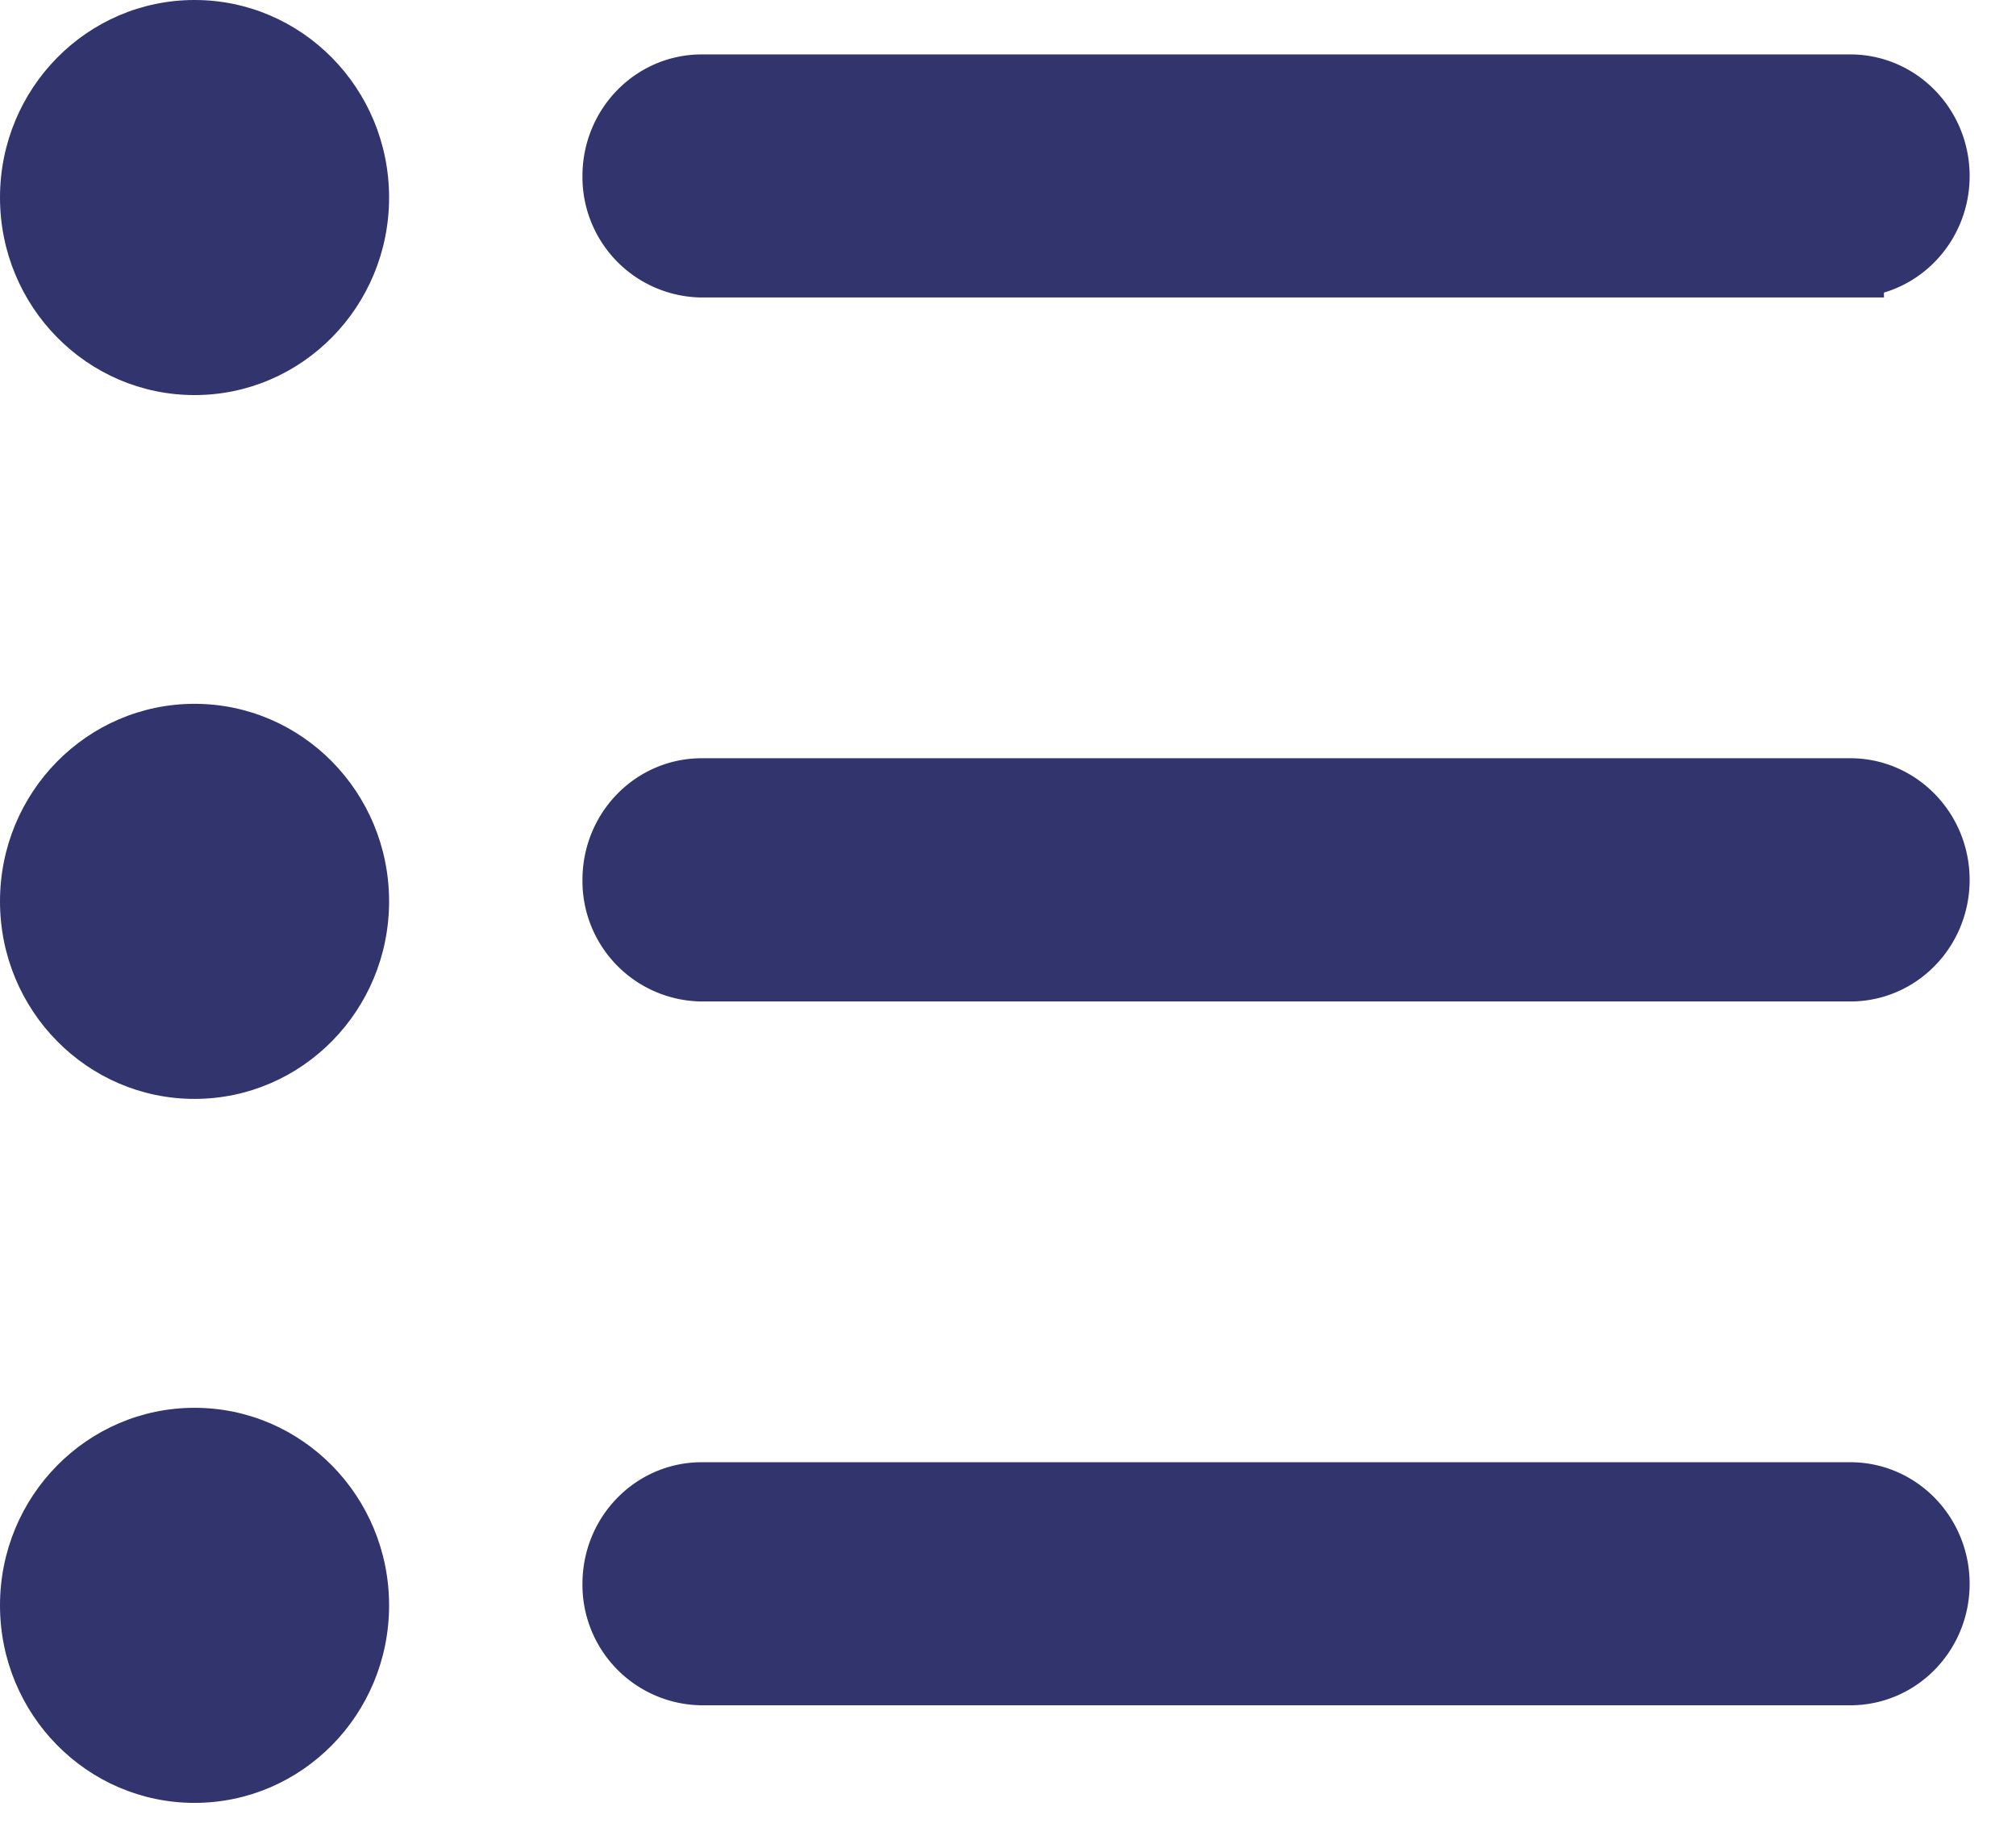 <svg xmlns="http://www.w3.org/2000/svg" width="12" height="11" viewBox="0 0 12 11">
    <g fill="#32346E" fill-rule="nonzero">
        <path stroke="#32346E" stroke-width=".4" d="M11.014 9.952H4.177a.517.517 0 0 1-.51-.523c0-.29.228-.524.51-.524h6.837c.281 0 .51.234.51.524 0 .289-.228.523-.51.523zM11.014 5.762H4.177a.517.517 0 0 1-.51-.524c0-.29.228-.524.51-.524h6.837c.281 0 .51.235.51.524 0 .29-.228.524-.51.524zM11.014 1.571H4.177a.517.517 0 0 1-.51-.523c0-.29.228-.524.51-.524h6.837c.281 0 .51.234.51.524 0 .289-.228.523-.51.523z"/>
        <ellipse cx="1.158" cy="1.176" rx="1.158" ry="1.176"/>
        <ellipse cx="1.158" cy="5.366" rx="1.158" ry="1.176"/>
        <ellipse cx="1.158" cy="9.557" rx="1.158" ry="1.176"/>
    </g>
</svg>
